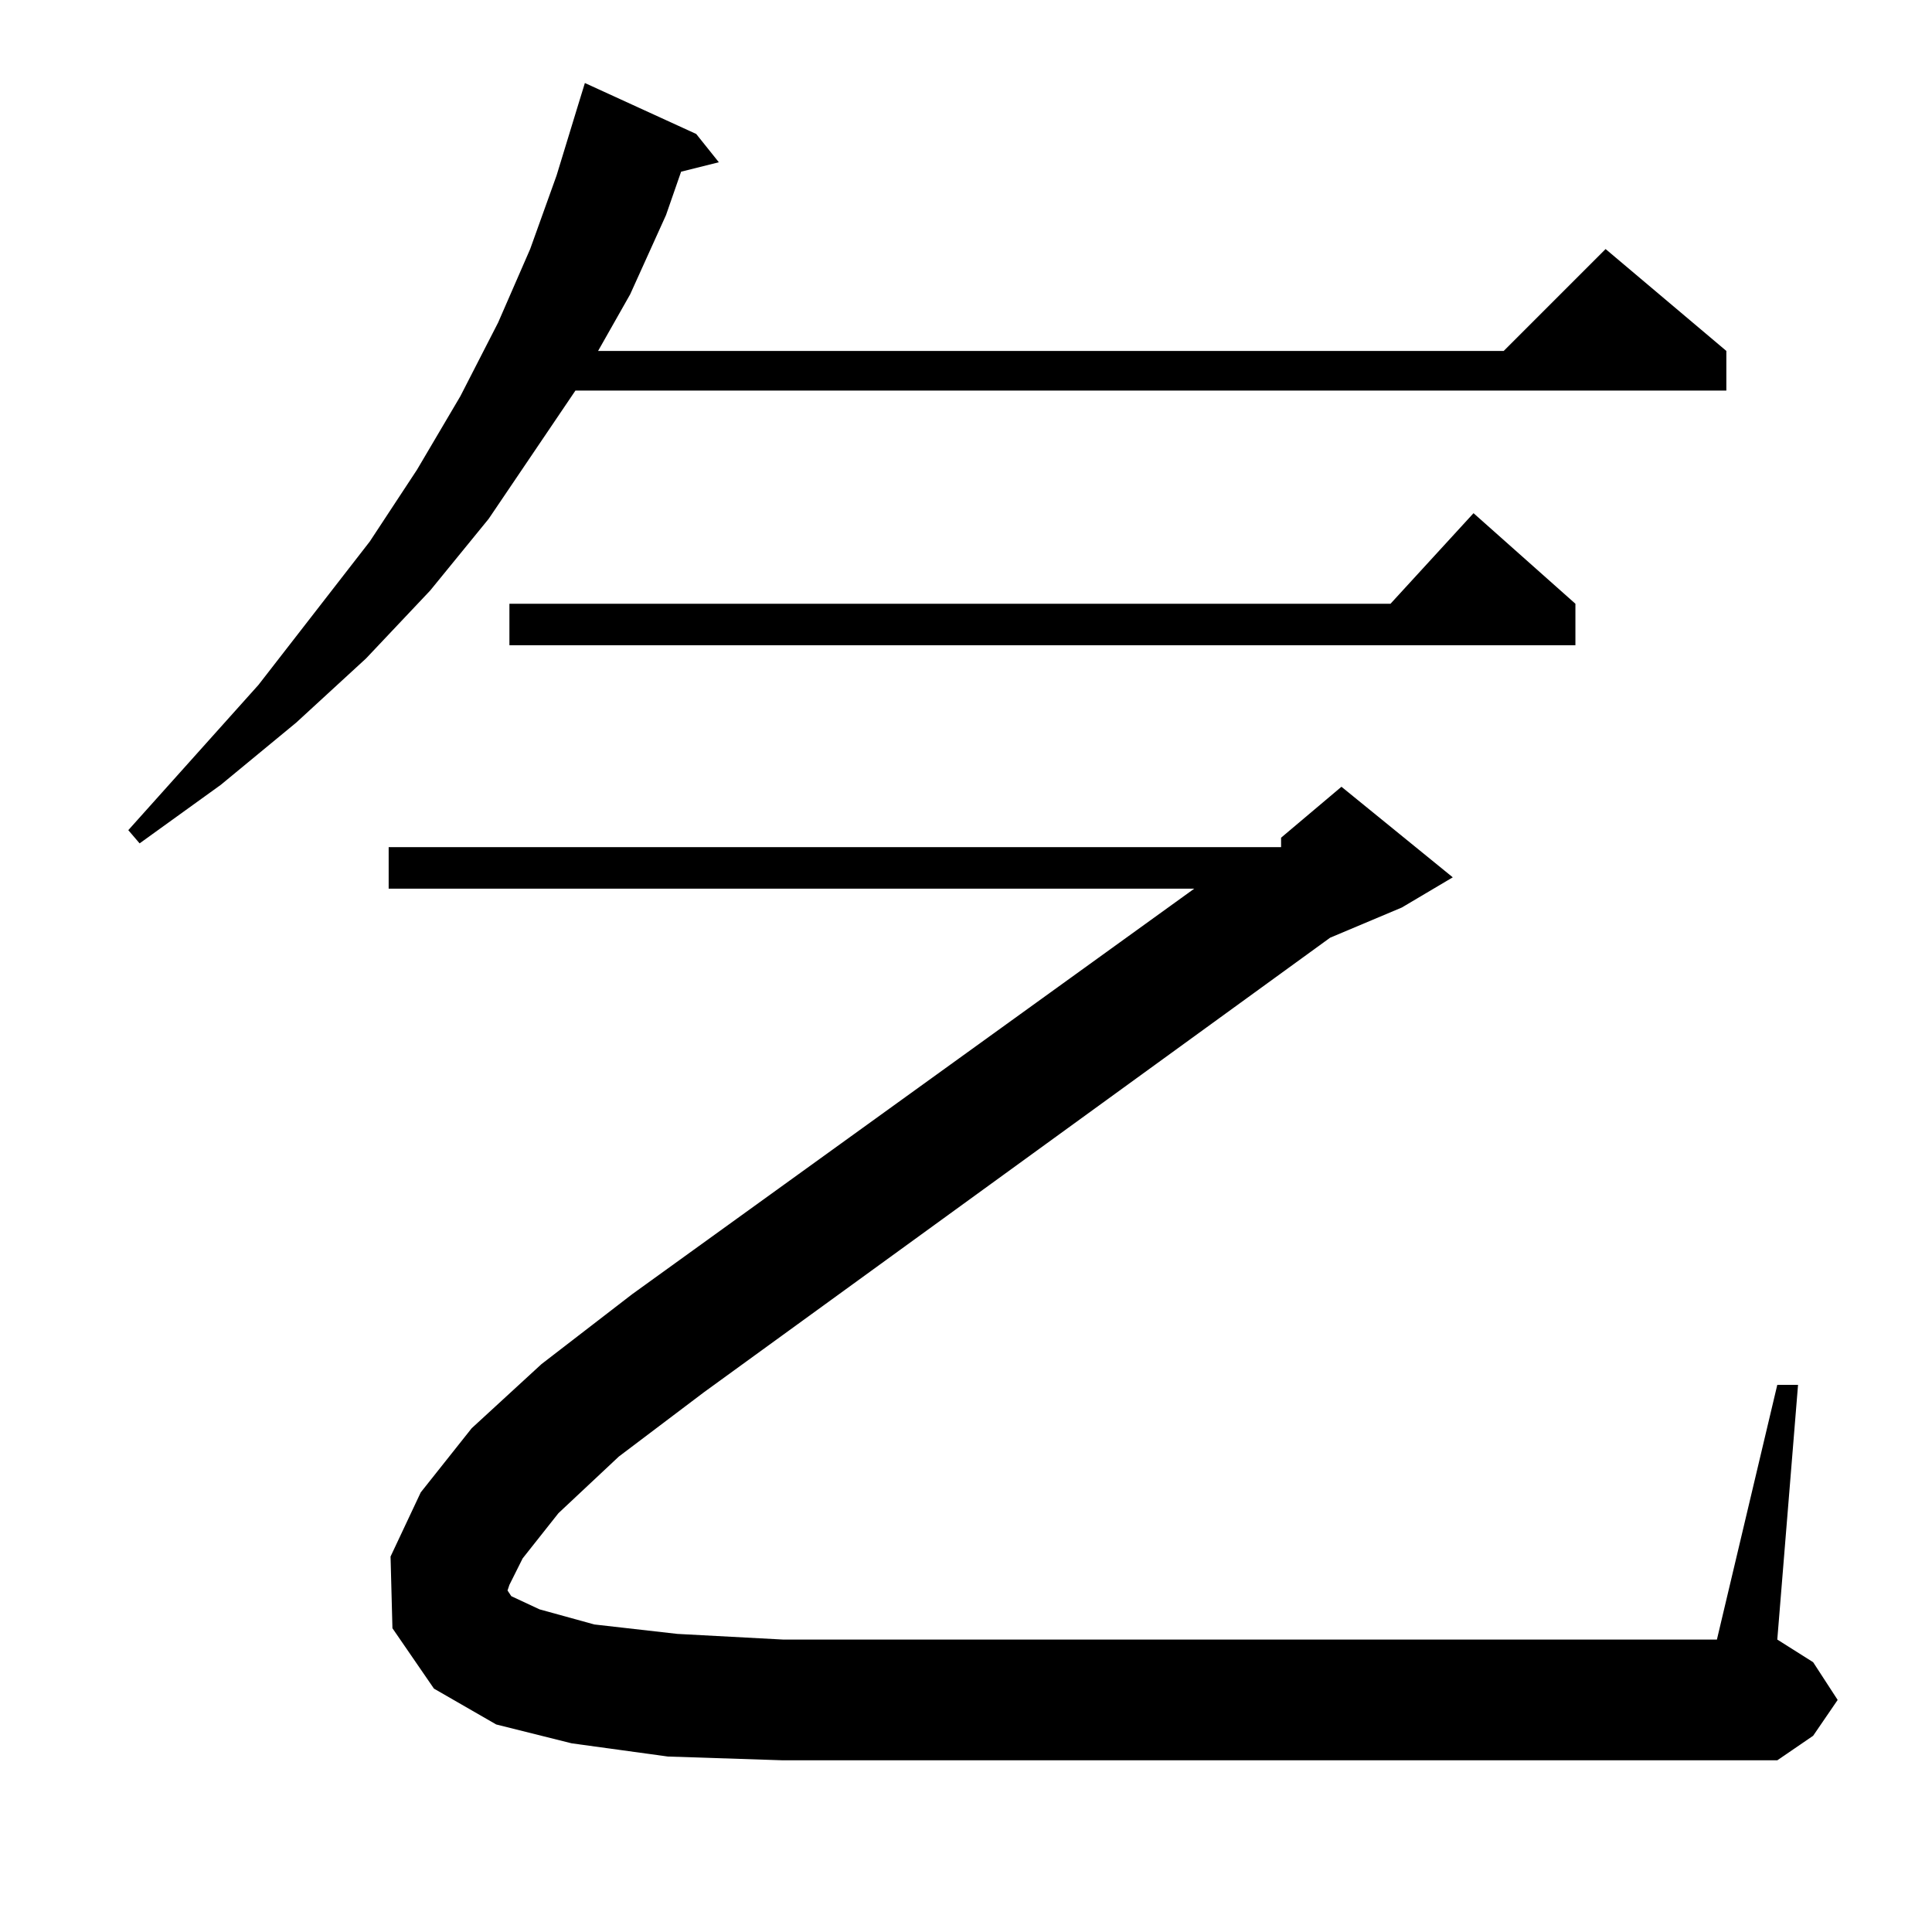 <?xml version="1.0" standalone="no"?>
<!DOCTYPE svg PUBLIC "-//W3C//DTD SVG 1.1//EN" "http://www.w3.org/Graphics/SVG/1.1/DTD/svg11.dtd" >
<svg xmlns="http://www.w3.org/2000/svg" xmlns:xlink="http://www.w3.org/1999/xlink" version="1.1" viewBox="0 -144 1024 1024">
  <g transform="matrix(1 0 0 -1 0 880)">
   <path fill="currentColor"
d="M296 222l-19 -24l-7 -14l-1 -3l2 -3l15 -7l29 -8l44 -5l56 -3h495l32 135h11l-11 -135l19 -12l13 -20l-13 -19l-19 -13h-527l-61 2l-51 7l-40 10l-33 19l-22 32l-1 38l16 34l27 34l37 34l48 37l298 215h-427v22h473v5l32 27l59 -48l-27 -16l-38 -16l-332 -241l-45 -34z
M369 953l12 -15l-20 -5l-8 -23l-19 -42l-17 -30h480l54 54l64 -54v-21h-610l-46 -68l-31 -38l-34 -36l-37 -34l-40 -33l-43 -31l-6 7l69 77l59 76l25 38l23 39l20 39l17 39l14 39l11 36l4 13zM835 704v-22h-565v22h467l44 48z" />
  </g>

</svg>
